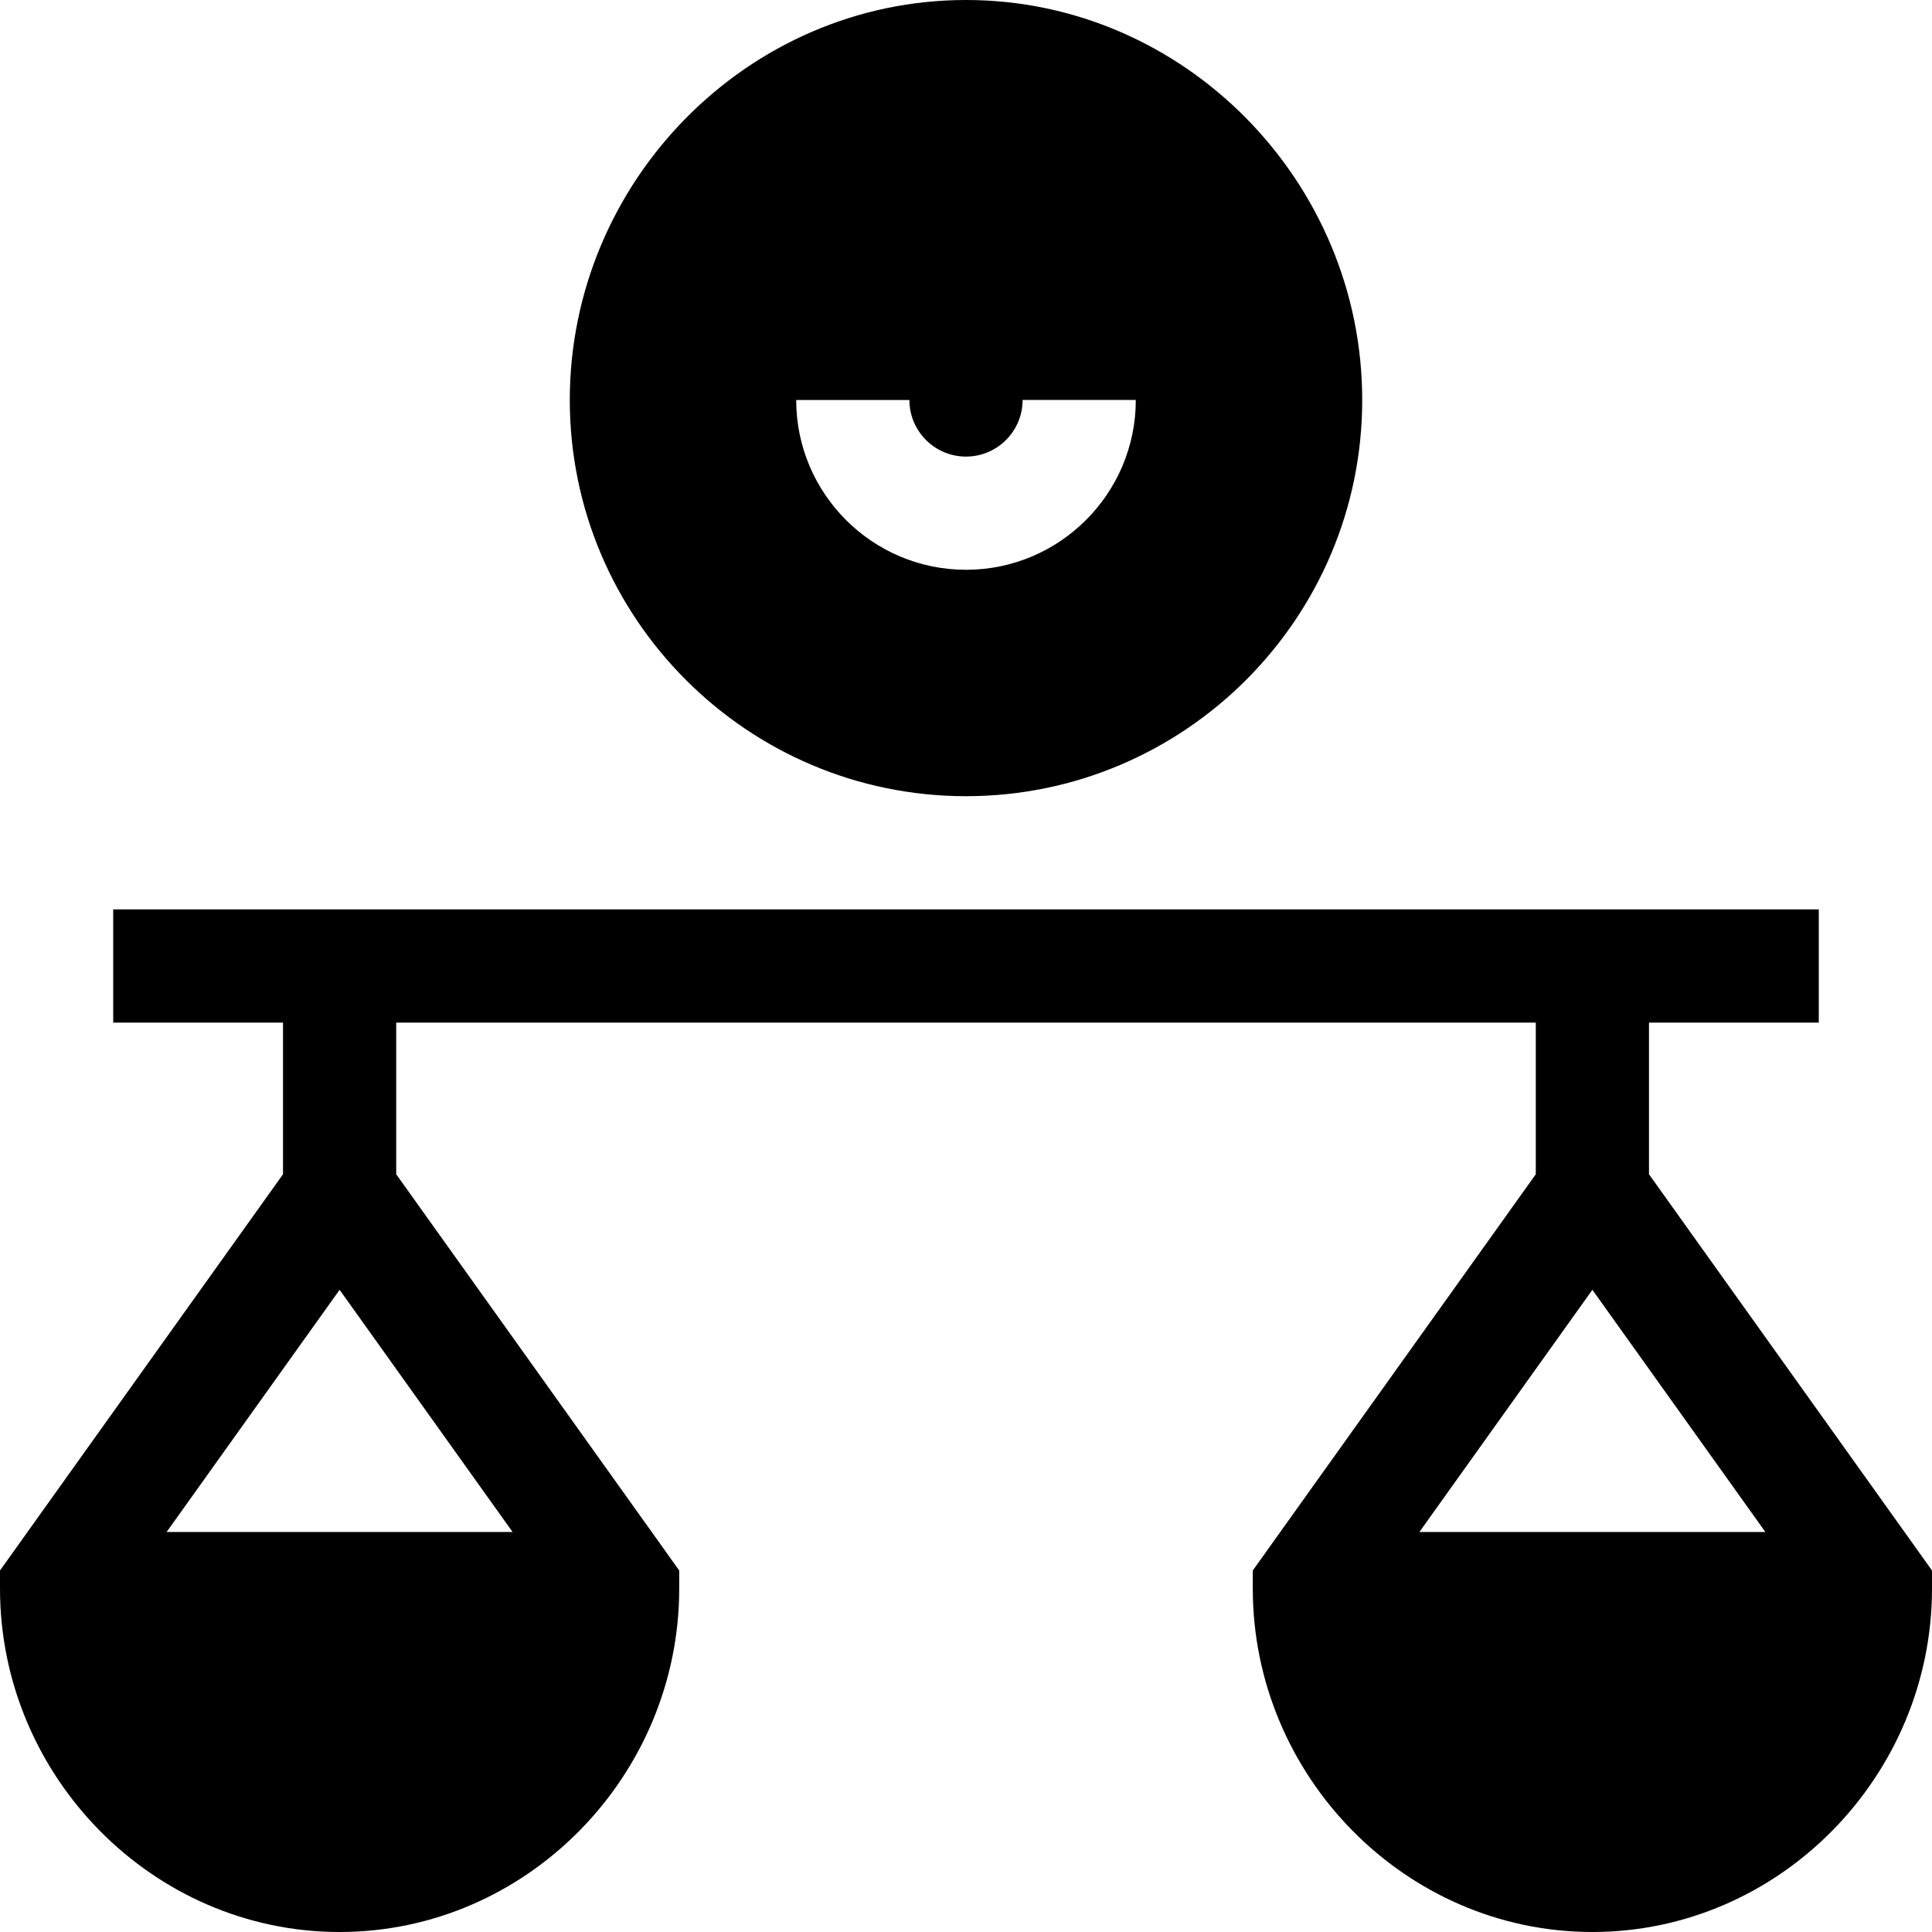 <svg id="Capa_1" enable-background="new 0 0 512 512" height="512" viewBox="0 0 512 512" width="512" xmlns="http://www.w3.org/2000/svg"><g><path d="m437 311.19v-40.19h45v-30h-452v30h45v40.19l-75 105.005v4.805c0 49.629 40.371 91 90 91s90-41.371 90-91v-4.805l-75-105.005v-40.19h302v40.19l-75 105.005v4.805c0 49.629 40.371 91 90 91s90-41.371 90-91v-4.805zm-392.846 94.81 45.846-64.189 45.846 64.189zm332 0 45.846-64.189 45.846 64.189z"/><path d="m256 211c57.891 0 105-47.109 105-105s-47.109-106-105-106-105 48.109-105 106 47.109 105 105 105zm-15-105c0 8.276 6.724 15 15 15s15-6.724 15-15.01h30c0 24.824-20.186 45.01-45 45.01s-45-20.186-45-45z"/></g></svg>